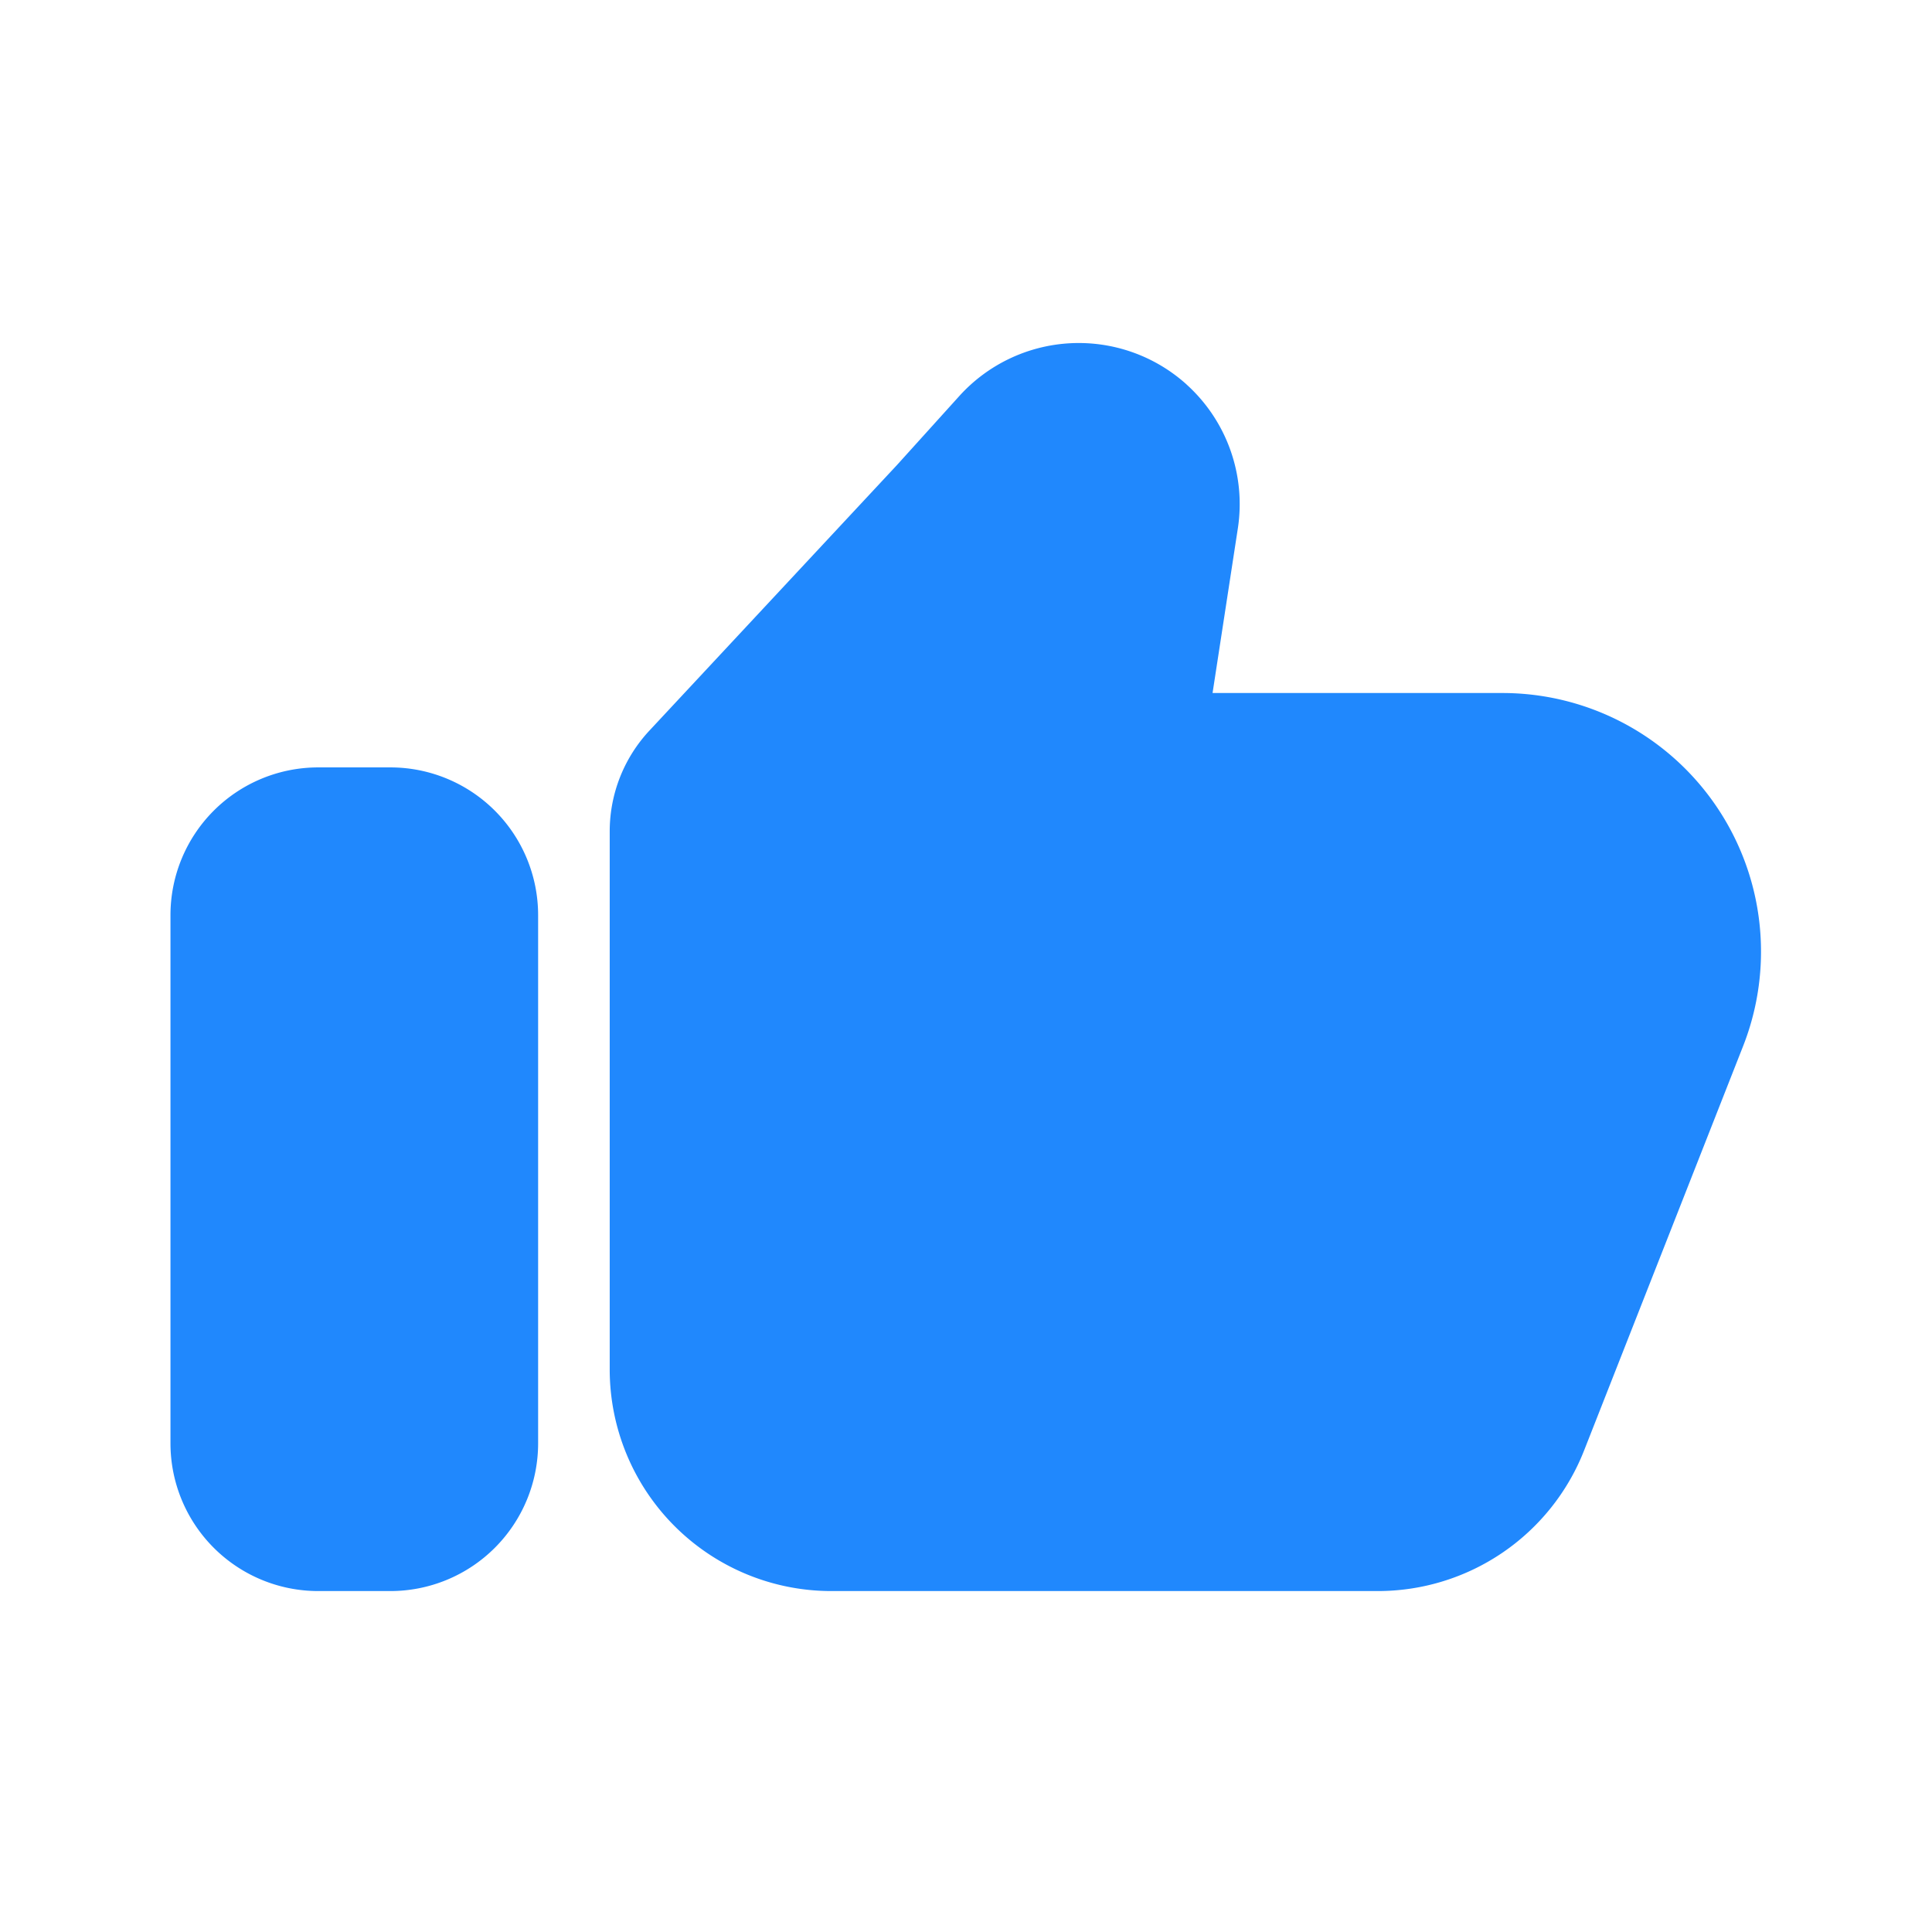 <svg width="34" height="34" viewBox="0 0 34 34" xmlns="http://www.w3.org/2000/svg">
    <g fill="none" fill-rule="evenodd">
        <path d="M0 0h34v34H0z"/>
        <path d="M5.6 13.505h1.27a2.6 2.6 0 0 1 2.6 2.6V25.4a2.6 2.6 0 0 1-2.6 2.6H5.6A2.6 2.6 0 0 1 3 25.4v-9.295a2.6 2.6 0 0 1 2.6-2.6zm15.281-6.739a2.834 2.834 0 0 1 .903 2.533l-.445 2.897h5.101a4.55 4.55 0 0 1 4.235 6.216l-2.798 7.115A3.9 3.9 0 0 1 24.247 28H14.63a3.9 3.9 0 0 1-3.9-3.9v-9.47a2.6 2.6 0 0 1 .699-1.773l4.356-4.673 1.095-1.212a2.834 2.834 0 0 1 4.002-.206z" fill="#2088FD"/>
    </g>
</svg>
